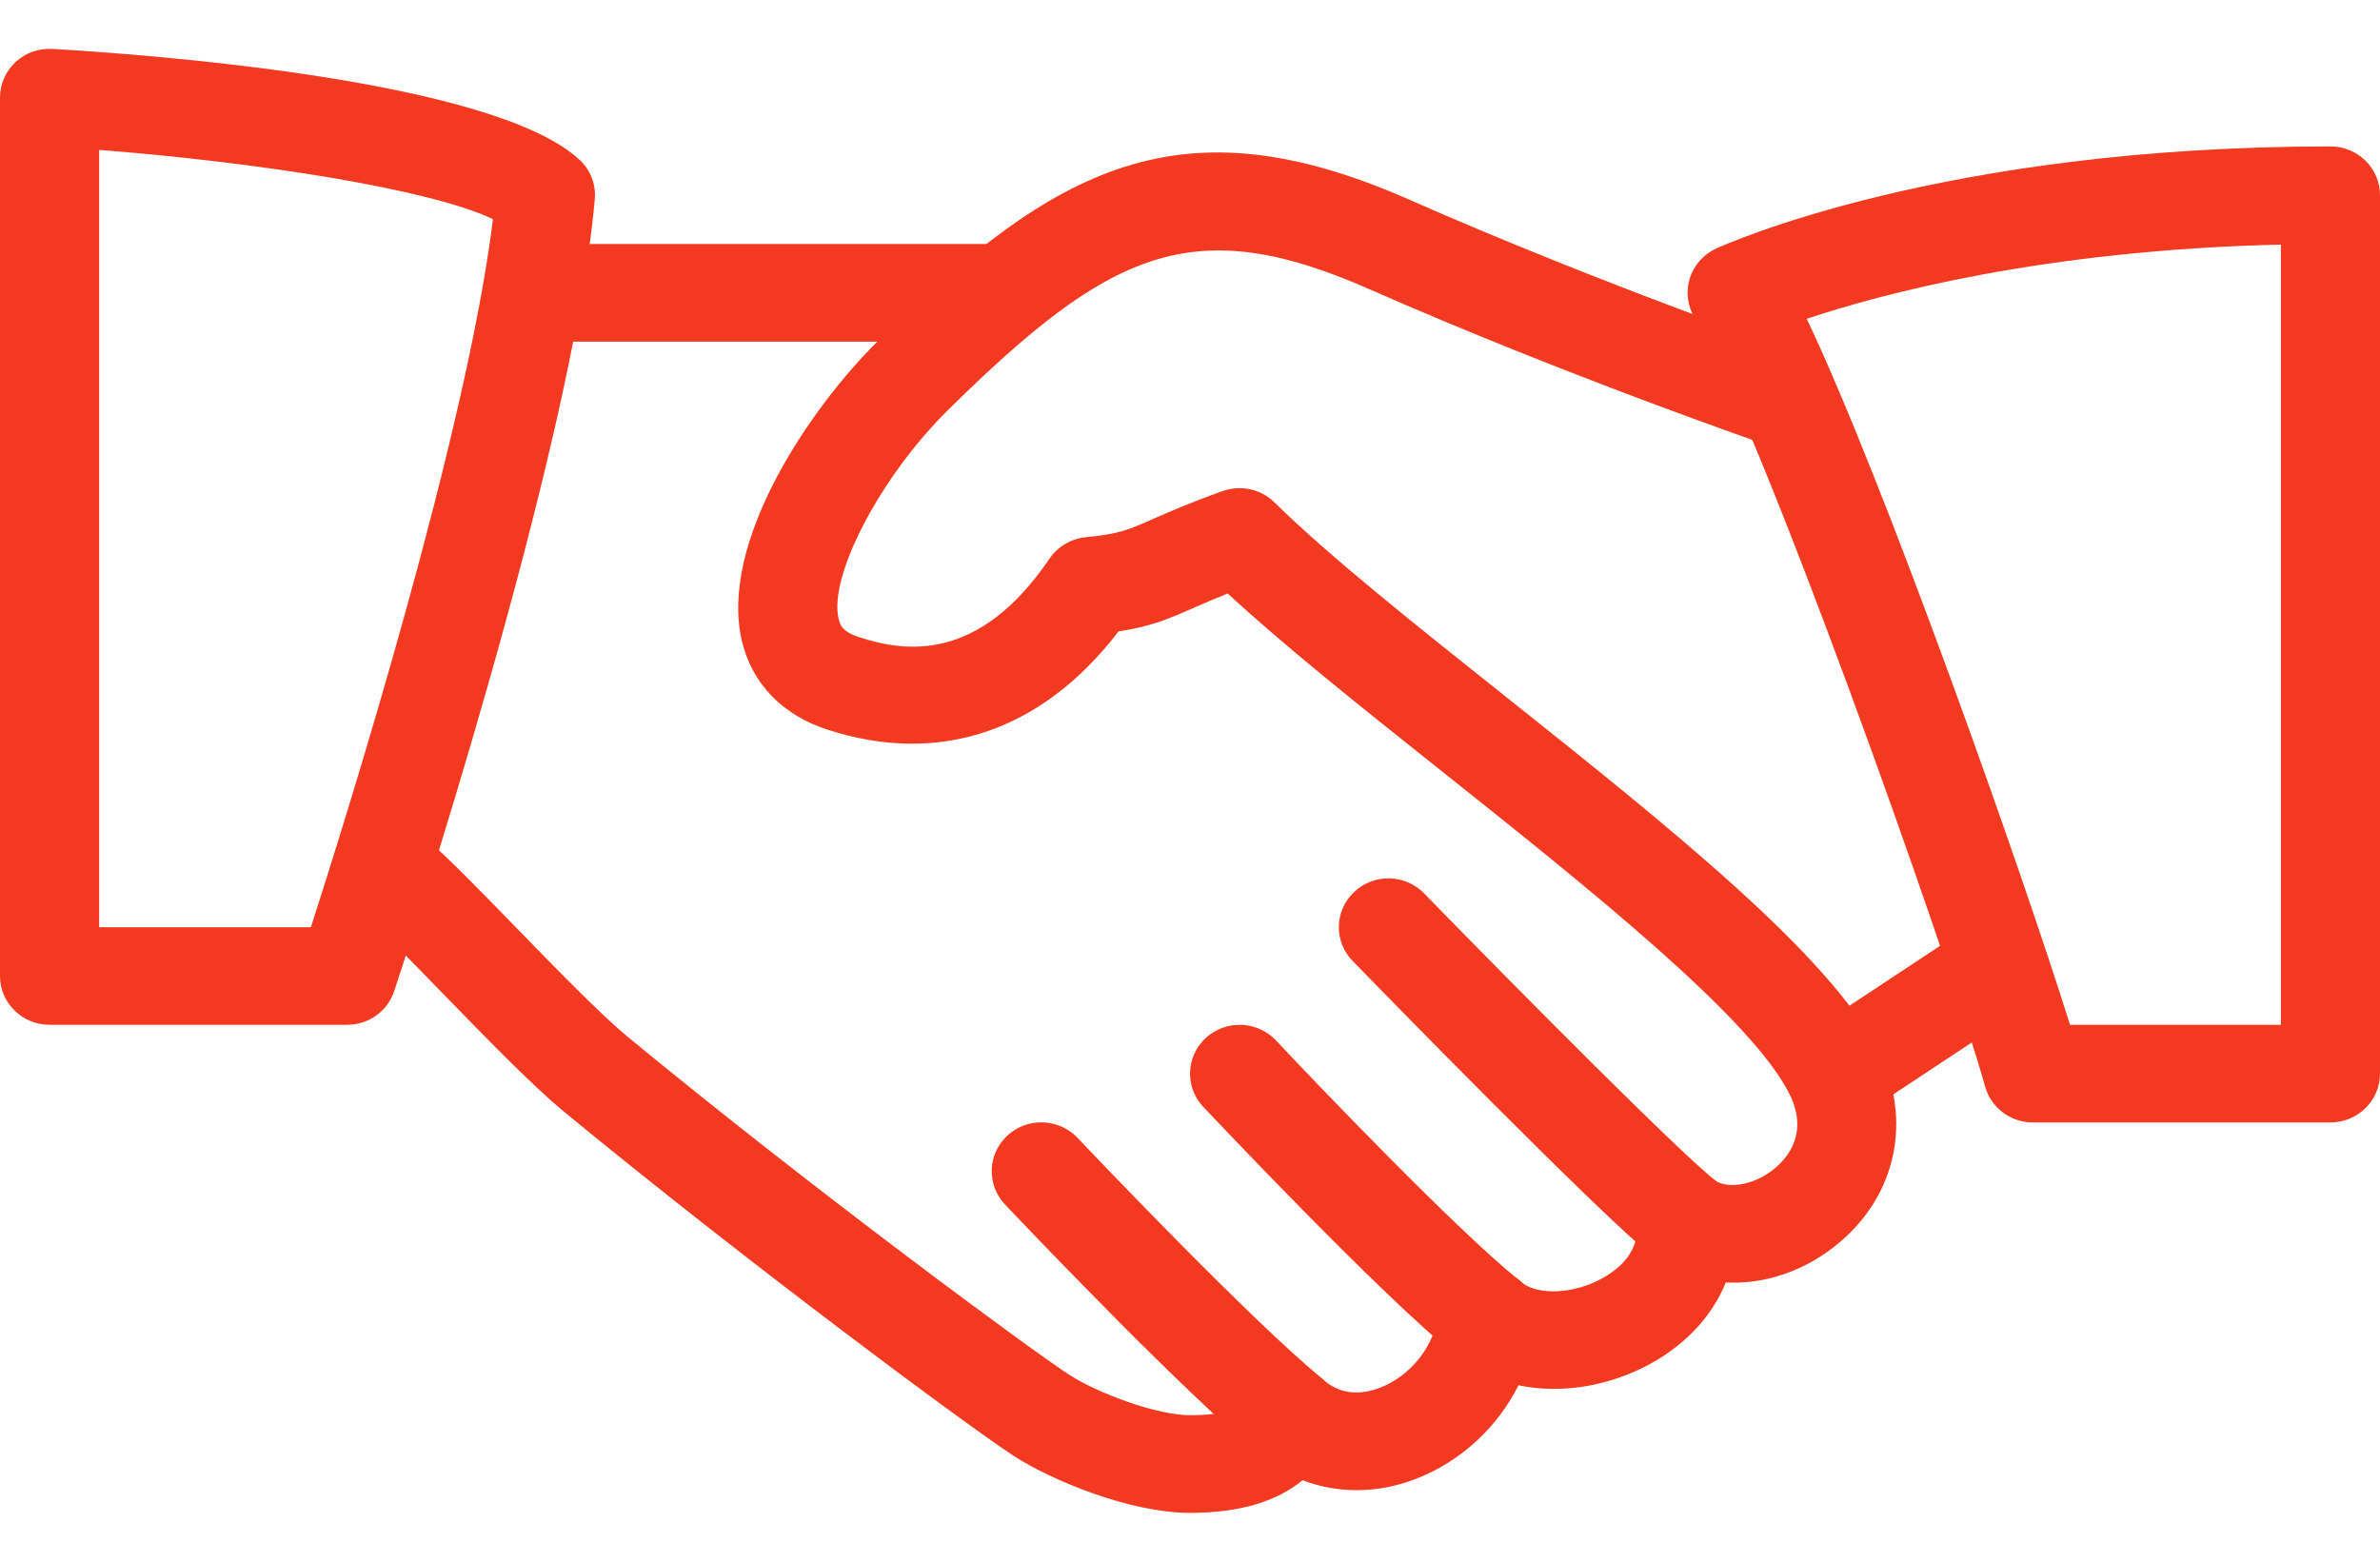 <?xml version="1.0" encoding="UTF-8"?>
<svg width="32px" height="21px" viewBox="0 0 32 21" version="1.1" xmlns="http://www.w3.org/2000/svg" xmlns:xlink="http://www.w3.org/1999/xlink">
    <!-- Generator: Sketch 46.2 (44496) - http://www.bohemiancoding.com/sketch -->
    <title>icons/partner</title>
    <desc>Created with Sketch.</desc>
    <defs></defs>
    <g id="––-Desktop-:-1920px" stroke="none" stroke-width="1" fill="none" fill-rule="evenodd">
        <g id="Assety" transform="translate(-140, -214)" fill-rule="nonzero" fill="#F33A21">
            <g id="icons" transform="translate(140, 140)">
                <g id="icons/partner" transform="translate(0, 74)">
                    <path d="M16,20.344 C15.181,20.344 14.124,19.898 13.633,19.58 C13.039,19.195 10.055,16.986 7.572,14.94 C7.159,14.599 6.544,13.966 5.949,13.355 C5.508,12.902 5.108,12.486 4.901,12.314 C4.62,12.08 4.585,11.665 4.823,11.389 C5.059,11.11 5.479,11.075 5.763,11.311 C5.989,11.5 6.431,11.95 6.913,12.446 C7.457,13.006 8.073,13.638 8.429,13.934 C10.964,16.023 13.899,18.178 14.367,18.481 C14.757,18.736 15.556,19.031 16,19.031 C16.624,19.031 16.681,18.874 16.707,18.808 C16.783,18.602 16.957,18.447 17.175,18.395 C17.389,18.343 17.619,18.4 17.784,18.547 C18.049,18.786 18.345,18.74 18.549,18.664 C18.972,18.502 19.296,18.089 19.336,17.658 C19.36,17.409 19.525,17.194 19.763,17.106 C20,17.019 20.268,17.069 20.455,17.24 C20.621,17.392 21.067,17.429 21.493,17.216 C21.661,17.133 22.049,16.895 22.004,16.477 C21.976,16.223 22.101,15.974 22.325,15.843 C22.548,15.712 22.829,15.721 23.045,15.867 C23.241,16.002 23.603,15.931 23.867,15.708 C24.047,15.557 24.312,15.228 24.065,14.722 C23.565,13.699 21.343,11.929 19.383,10.369 C18.299,9.506 17.269,8.686 16.507,7.981 C16.312,8.059 16.165,8.123 16.04,8.178 C15.693,8.332 15.463,8.426 15.039,8.491 C14.012,9.832 12.633,10.302 11.123,9.811 C10.52,9.615 10.115,9.195 9.977,8.628 C9.657,7.296 10.896,5.48 11.808,4.582 C14.204,2.222 15.881,1.336 18.939,2.681 C21.563,3.838 24.192,4.742 24.219,4.751 C24.567,4.871 24.749,5.245 24.629,5.587 C24.508,5.93 24.131,6.111 23.78,5.992 C23.753,5.982 21.071,5.06 18.393,3.881 C16.033,2.843 14.916,3.377 12.749,5.511 C11.839,6.408 11.136,7.749 11.276,8.325 C11.296,8.409 11.333,8.497 11.541,8.565 C12.193,8.781 13.169,8.899 14.112,7.511 C14.223,7.349 14.401,7.244 14.6,7.224 C15.049,7.179 15.161,7.13 15.495,6.982 C15.713,6.887 15.991,6.763 16.44,6.603 C16.681,6.518 16.955,6.576 17.137,6.757 C17.867,7.475 19.011,8.386 20.221,9.349 C22.392,11.078 24.639,12.866 25.267,14.155 C25.709,15.06 25.499,16.062 24.733,16.707 C24.281,17.089 23.735,17.274 23.204,17.246 C23.012,17.72 22.625,18.126 22.091,18.391 C21.544,18.661 20.943,18.739 20.417,18.628 C20.135,19.193 19.636,19.659 19.029,19.89 C18.516,20.087 17.983,20.085 17.513,19.905 C17.163,20.195 16.657,20.344 16,20.344 Z" id="Shape"></path>
                    <path d="M13.333,4.594 L7.333,4.594 C6.965,4.594 6.667,4.3 6.667,3.938 C6.667,3.575 6.965,3.281 7.333,3.281 L13.333,3.281 C13.701,3.281 14,3.575 14,3.938 C14,4.3 13.701,4.594 13.333,4.594 Z" id="Shape"></path>
                    <path d="M24.719,15.07 C24.504,15.07 24.293,14.968 24.164,14.78 C23.959,14.479 24.04,14.071 24.345,13.869 L26.295,12.58 C26.6,12.376 27.013,12.458 27.22,12.759 C27.425,13.059 27.344,13.468 27.039,13.67 L25.089,14.959 C24.975,15.035 24.845,15.07 24.719,15.07 Z" id="Shape"></path>
                    <path d="M22.667,17.062 C22.523,17.062 22.376,17.017 22.255,16.922 C21.552,16.376 18.529,13.275 18.187,12.923 C17.932,12.662 17.94,12.246 18.207,11.995 C18.472,11.743 18.895,11.752 19.149,12.015 C20.469,13.369 22.604,15.52 23.081,15.89 C23.371,16.115 23.42,16.528 23.192,16.812 C23.059,16.976 22.863,17.062 22.667,17.062 Z" id="Shape"></path>
                    <path d="M20,18.375 C19.855,18.375 19.707,18.328 19.584,18.232 C18.595,17.452 16.2,14.907 16.176,14.882 C15.927,14.616 15.945,14.2 16.216,13.954 C16.488,13.71 16.908,13.726 17.159,13.994 C17.612,14.479 19.619,16.578 20.417,17.207 C20.704,17.433 20.751,17.846 20.521,18.13 C20.389,18.29 20.195,18.375 20,18.375 Z" id="Shape"></path>
                    <path d="M17.333,19.688 C17.181,19.688 17.029,19.636 16.904,19.533 C15.921,18.716 14.06,16.774 13.513,16.198 C13.263,15.932 13.276,15.518 13.545,15.27 C13.813,15.022 14.236,15.036 14.488,15.301 C14.868,15.701 16.813,17.74 17.764,18.529 C18.045,18.762 18.081,19.176 17.844,19.454 C17.712,19.607 17.523,19.688 17.333,19.688 Z" id="Shape"></path>
                    <path d="M4.667,13.781 L0.667,13.781 C0.299,13.781 0,13.487 0,13.125 L0,1.312 C0,1.131 0.076,0.958 0.209,0.835 C0.343,0.71 0.517,0.648 0.707,0.658 C2.08,0.738 6.649,1.083 7.792,2.149 C7.94,2.285 8.015,2.482 7.997,2.681 C7.695,6.094 5.397,13.034 5.3,13.328 C5.211,13.599 4.955,13.781 4.667,13.781 Z M1.333,12.469 L4.18,12.469 C4.676,10.928 6.275,5.821 6.628,2.947 C5.788,2.545 3.476,2.183 1.333,2.016 L1.333,12.469 Z" id="Shape"></path>
                    <path d="M31.333,15.094 L27.333,15.094 C27.033,15.094 26.771,14.897 26.691,14.612 C26.195,12.843 23.615,5.59 22.791,4.284 C22.691,4.124 22.664,3.931 22.717,3.751 C22.771,3.571 22.9,3.423 23.073,3.343 C23.195,3.288 26.099,1.969 31.333,1.969 C31.701,1.969 32,2.261 32,2.625 L32,14.438 C32,14.8 31.701,15.094 31.333,15.094 Z M27.832,13.781 L30.667,13.781 L30.667,3.289 C27.495,3.363 25.309,3.947 24.292,4.287 C25.333,6.471 27.2,11.755 27.832,13.781 Z" id="Shape"></path>
                </g>
            </g>
        </g>
    </g>
</svg>